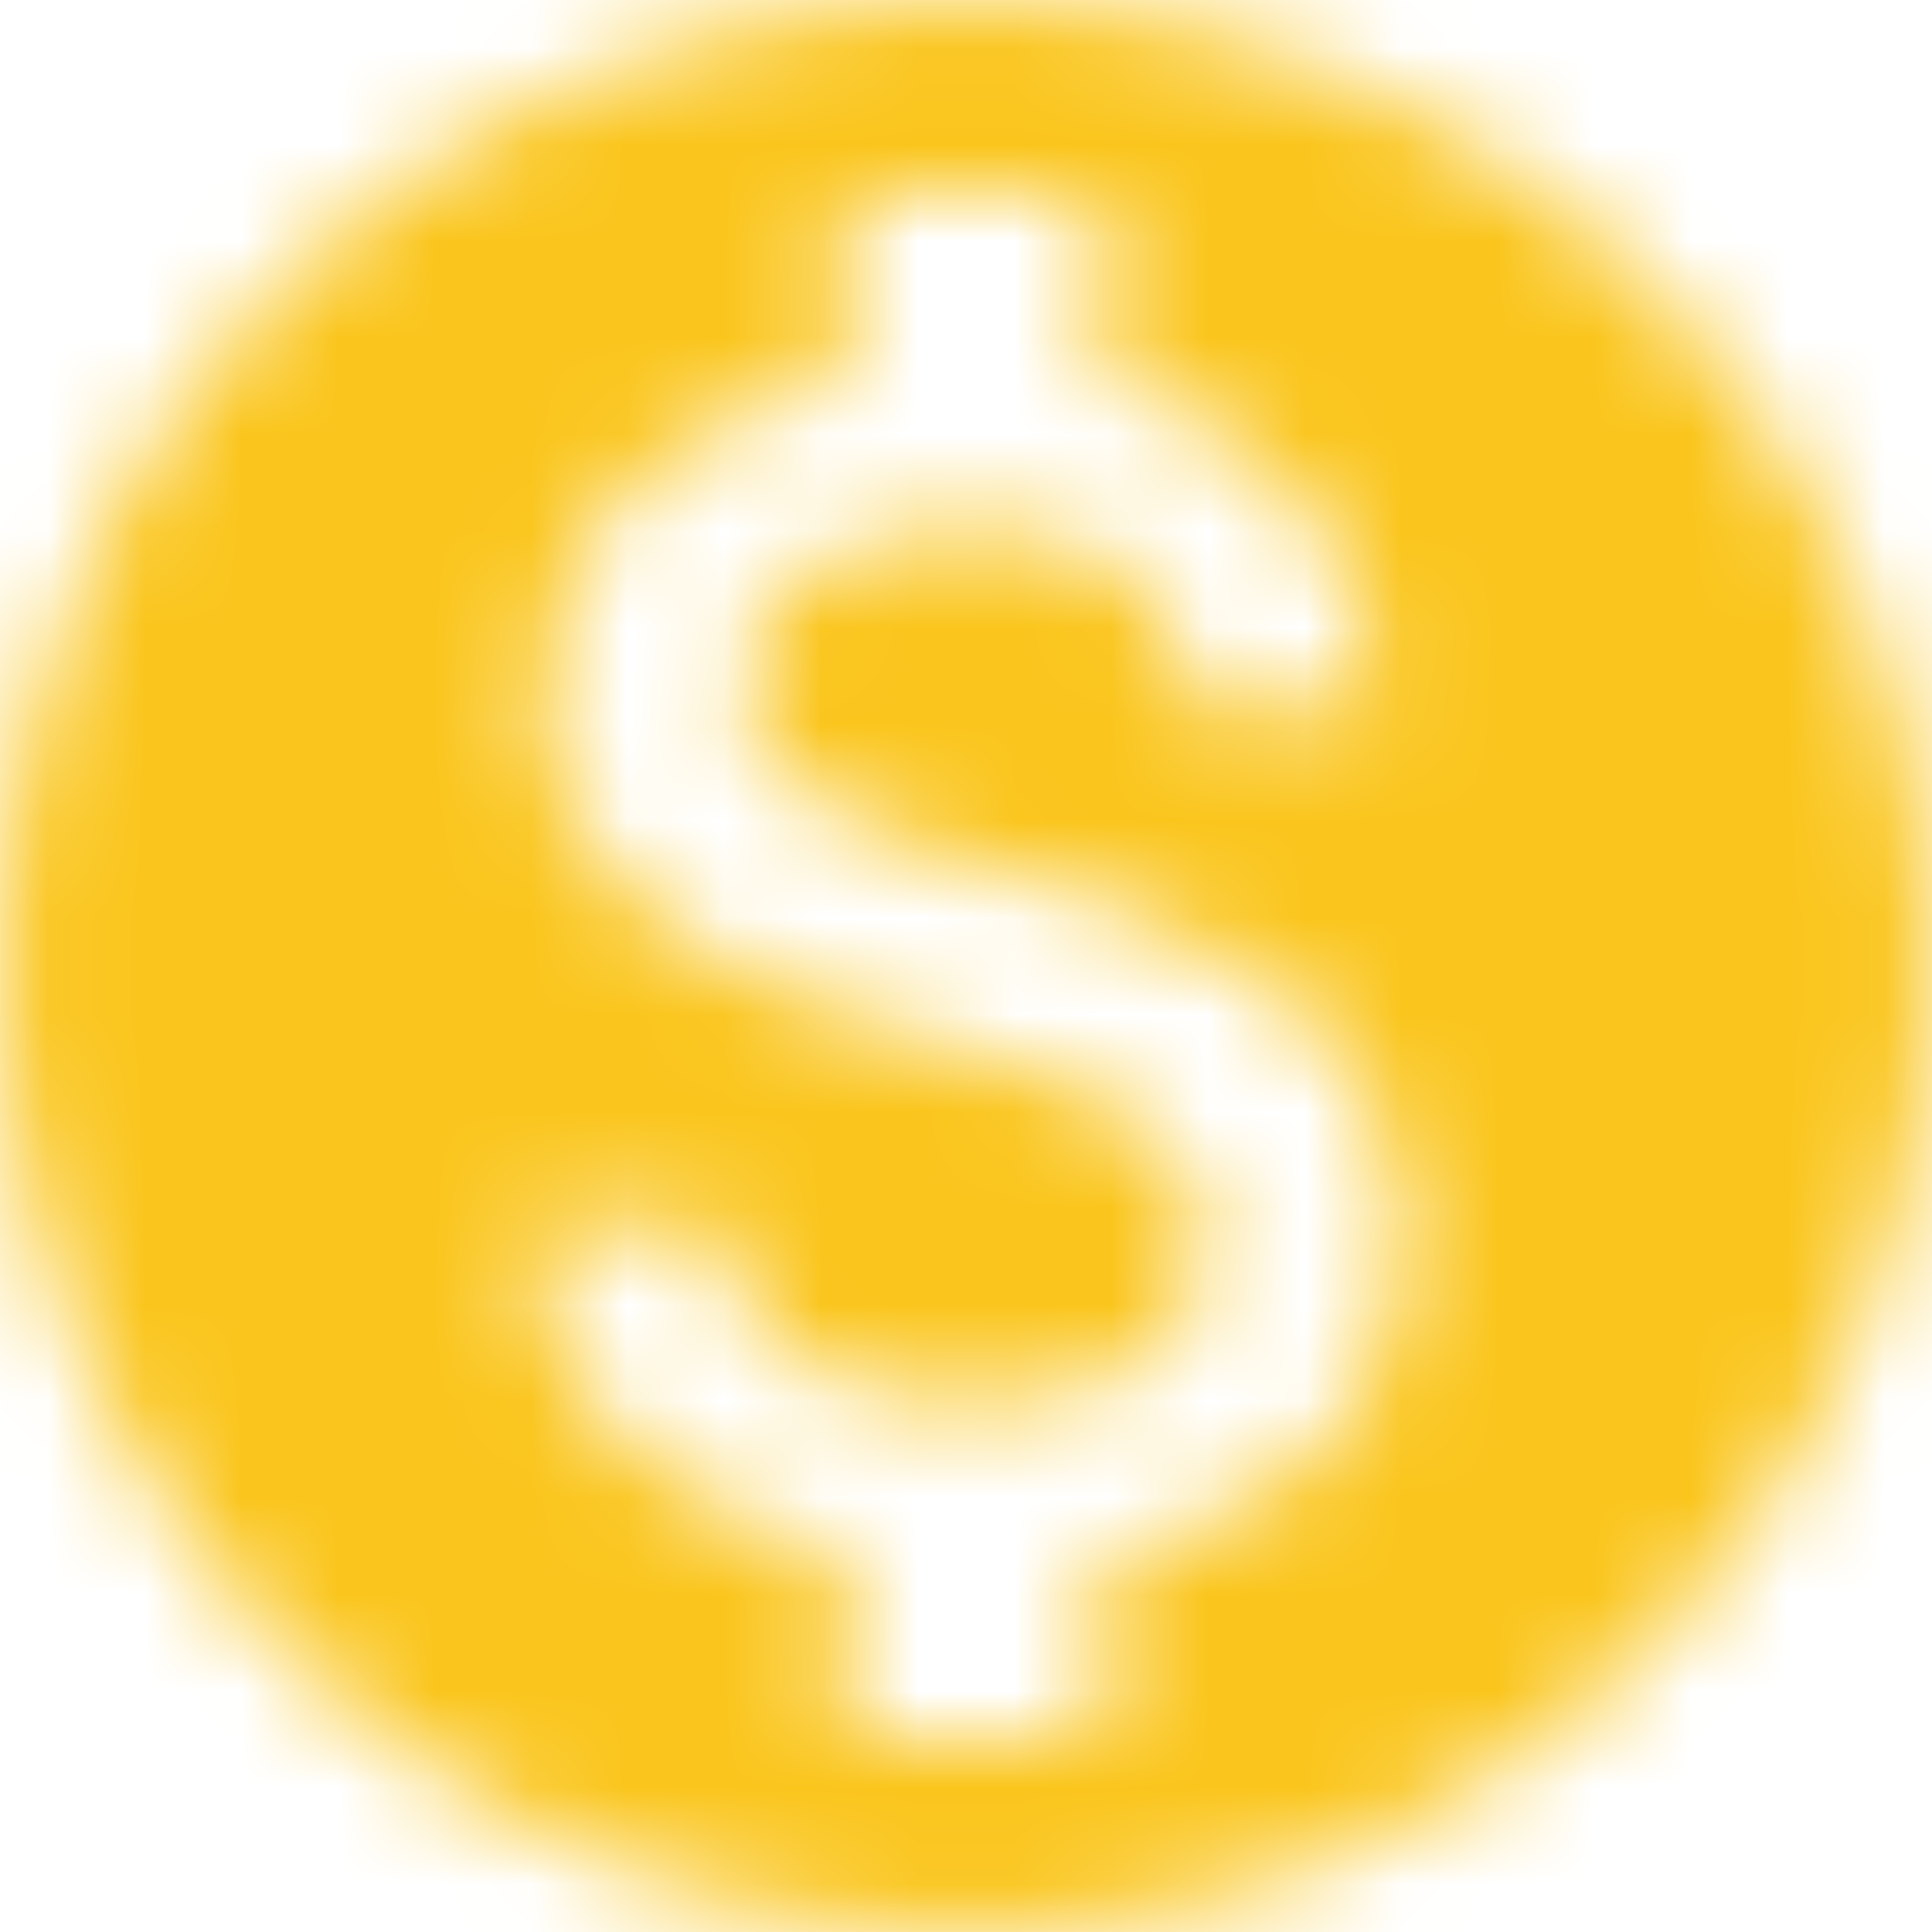 <?xml version="1.0" encoding="UTF-8"?>
<svg width="20px" height="20px" viewBox="0 0 20 20" version="1.1" xmlns="http://www.w3.org/2000/svg" xmlns:xlink="http://www.w3.org/1999/xlink">
    <!-- Generator: Sketch 61.2 (89653) - https://sketch.com -->
    <title>Icon - Ad Funds@3x</title>
    <desc>Created with Sketch.</desc>
    <defs>
        <path d="M12,2 C6.48,2 2,6.48 2,12 C2,17.52 6.48,22 12,22 C17.52,22 22,17.52 22,12 C22,6.48 17.52,2 12,2 Z M13.41,18.09 L13.41,20 L10.74,20 L10.74,18.07 C9.03,17.71 7.58,16.61 7.47,14.67 L9.43,14.67 C9.53,15.72 10.25,16.54 12.08,16.54 C14.04,16.54 14.48,15.56 14.48,14.95 C14.48,14.12 14.04,13.34 11.81,12.81 C9.33,12.21 7.63,11.19 7.63,9.14 C7.63,7.42 9.02,6.3 10.74,5.93 L10.74,4 L13.41,4 L13.41,5.95 C15.27,6.4 16.2,7.81 16.26,9.34 L14.3,9.34 C14.25,8.23 13.66,7.47 12.08,7.47 C10.58,7.47 9.68,8.15 9.68,9.11 C9.68,9.95 10.33,10.5 12.35,11.02 C14.37,11.54 16.53,12.41 16.53,14.93 C16.52,16.76 15.15,17.76 13.41,18.09 Z" id="path-1"></path>
    </defs>
    <g id="Desktop---Main" stroke="none" stroke-width="1" fill="none" fill-rule="evenodd">
        <g id="V2---Plndr---Desktop---Navigation-Drawer---1" transform="translate(-62, -274)">
            <g id="Menu" transform="translate(40, 96)">
                <g transform="translate(0, 48)" id="Menu-/-Data-Sets-/-Business-Logged-In">
                    <g transform="translate(0, 120)">
                        <g id="Stacked-Group">
                            <g id="Payment-Methods-Copy-4">
                                <g id="icon/editor/monetization_on_24px" transform="translate(20, 8)">
                                    <mask id="mask-2" fill="white">
                                        <use xlink:href="#path-1"></use>
                                    </mask>
                                    <g fill-rule="nonzero"></g>
                                    <g id="Colors/Yellow/1-(Primary)" mask="url(#mask-2)" fill="#FAC51C" fill-rule="evenodd">
                                        <polygon id="Backing" points="0 0 24 0 24 24 0 24"></polygon>
                                    </g>
                                </g>
                            </g>
                        </g>
                    </g>
                </g>
            </g>
        </g>
    </g>
</svg>